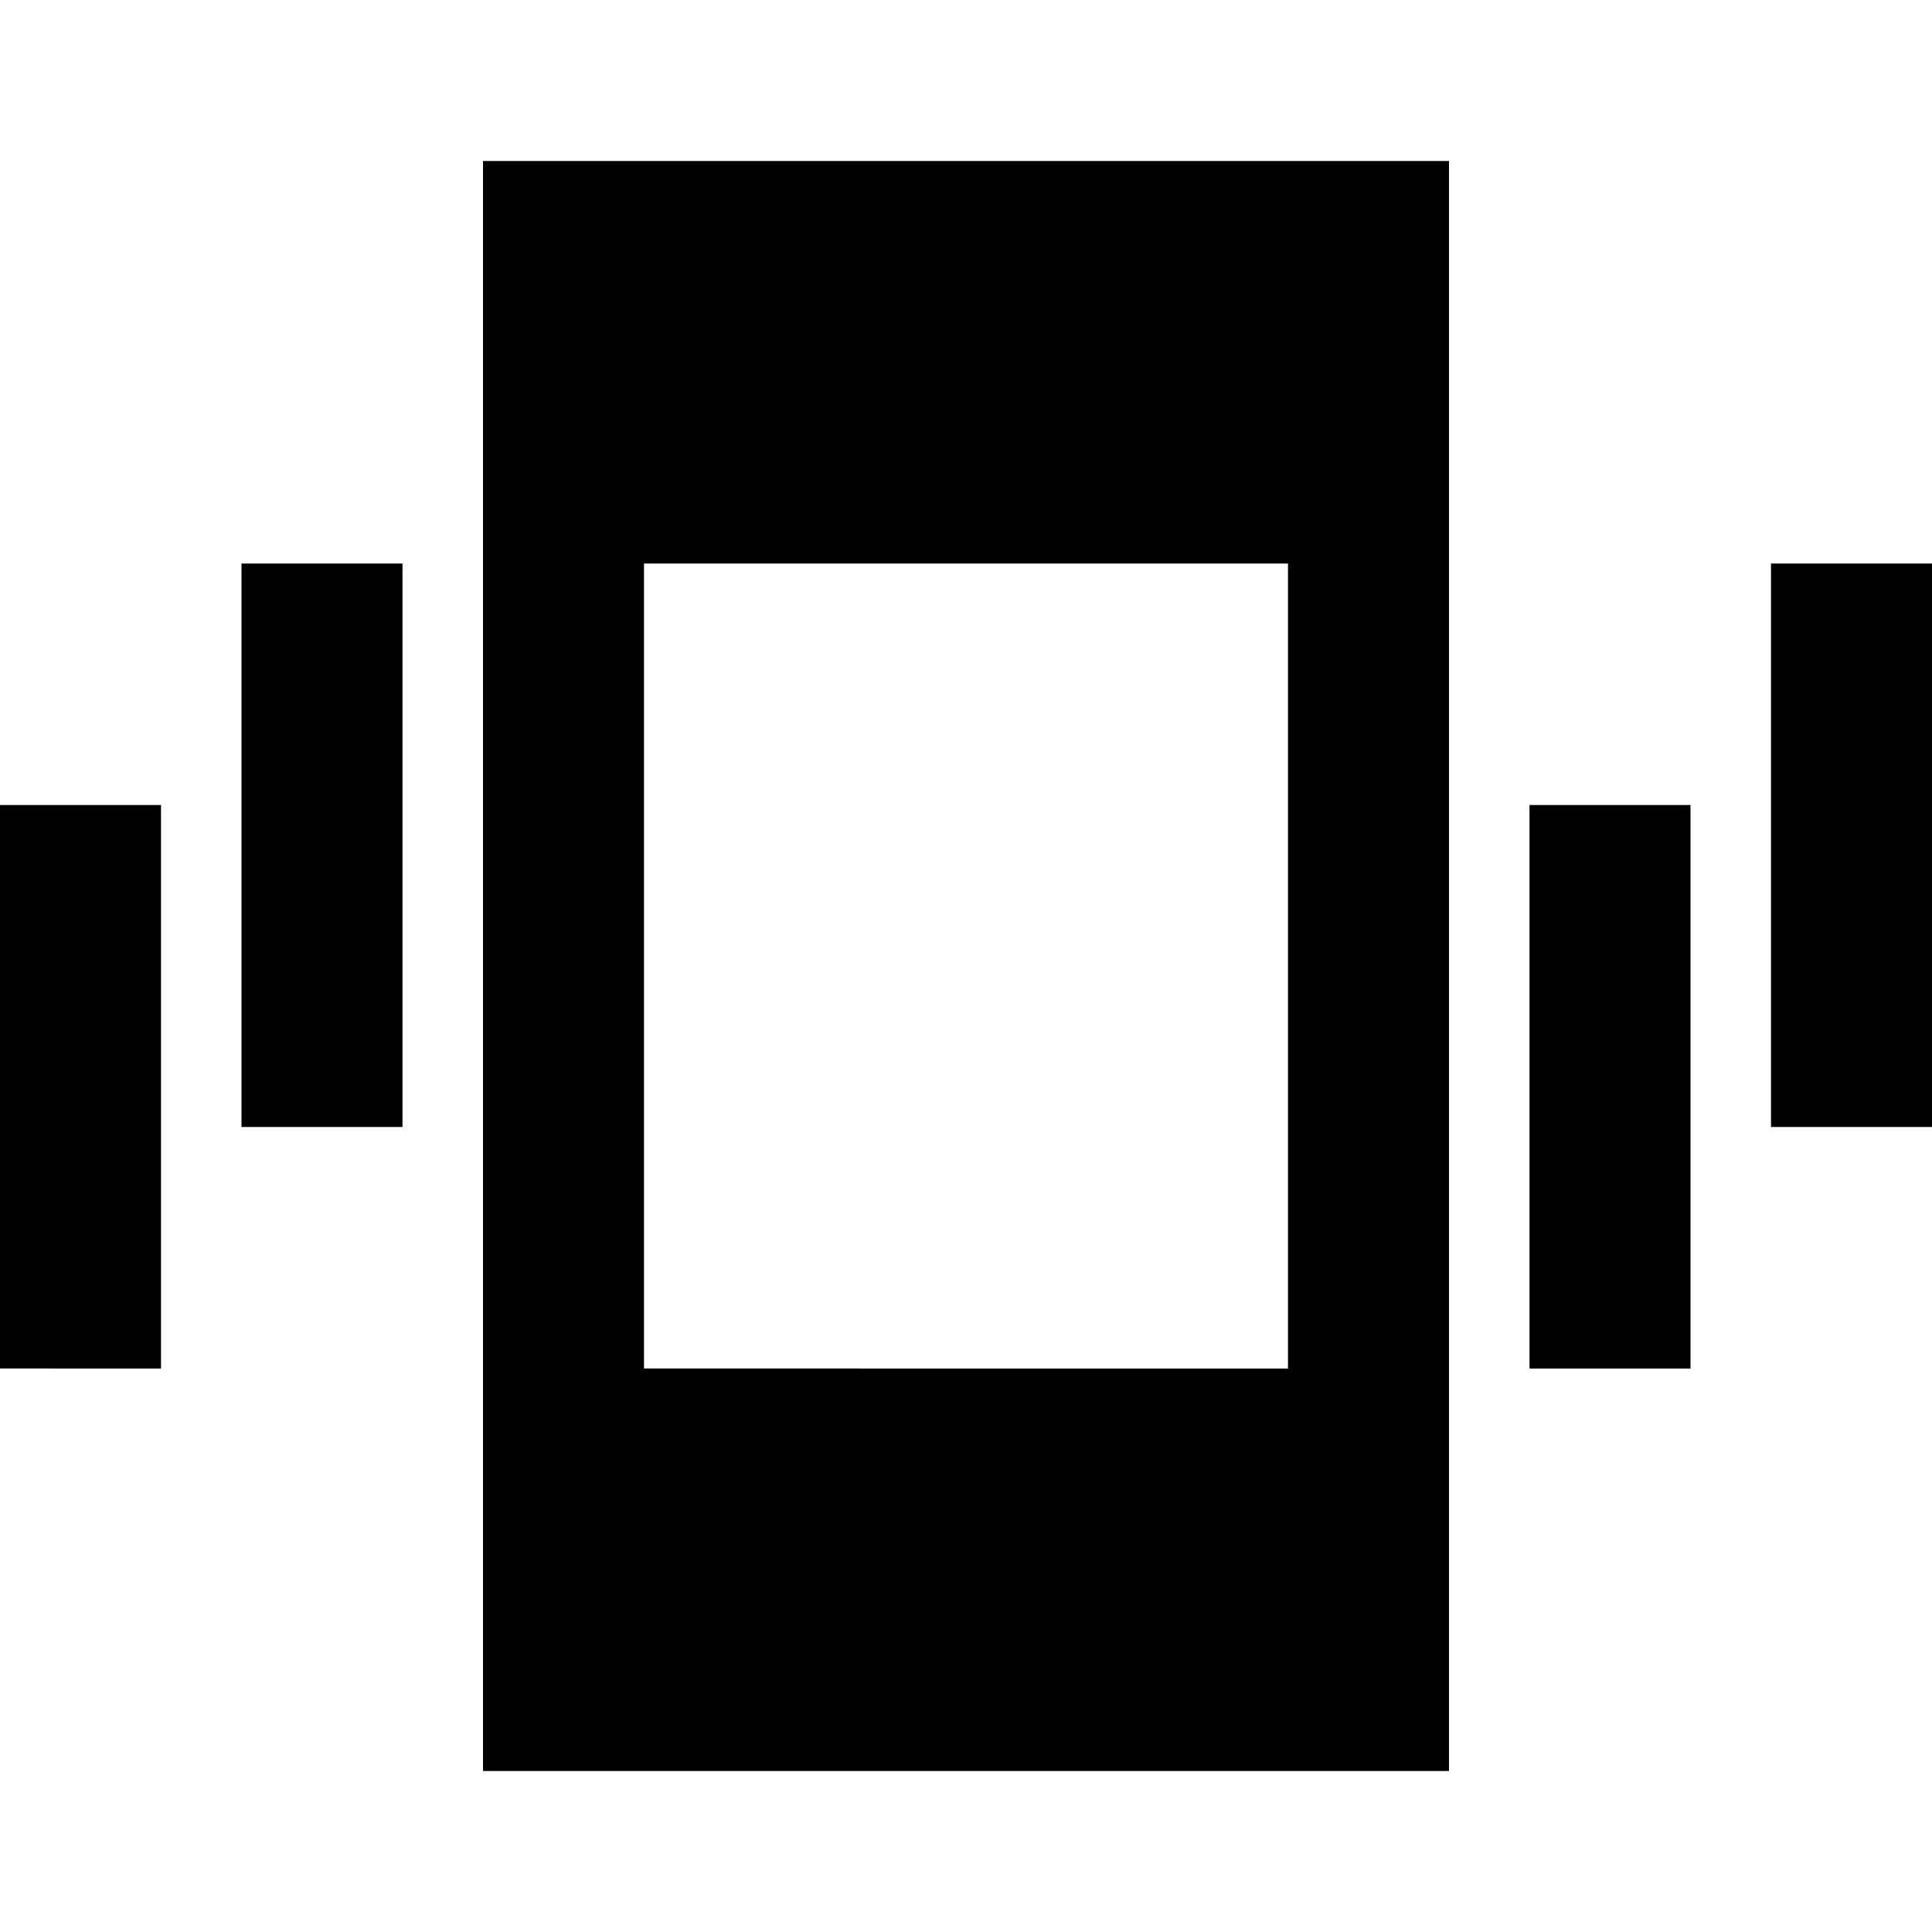 <svg xmlns="http://www.w3.org/2000/svg" width="24" height="24" viewBox="0 0 24 24">
    <path
        vector-effect="non-scaling-stroke"
        d="M3 7h2v7H3V7zm-3 3h2v7H0v-7zm22-3h2v7h-2V7zm-3 3h2v7h-2v-7zm-1-8H6v20h12V2zm-2 15H8V7h8v10z"
    />
</svg>
